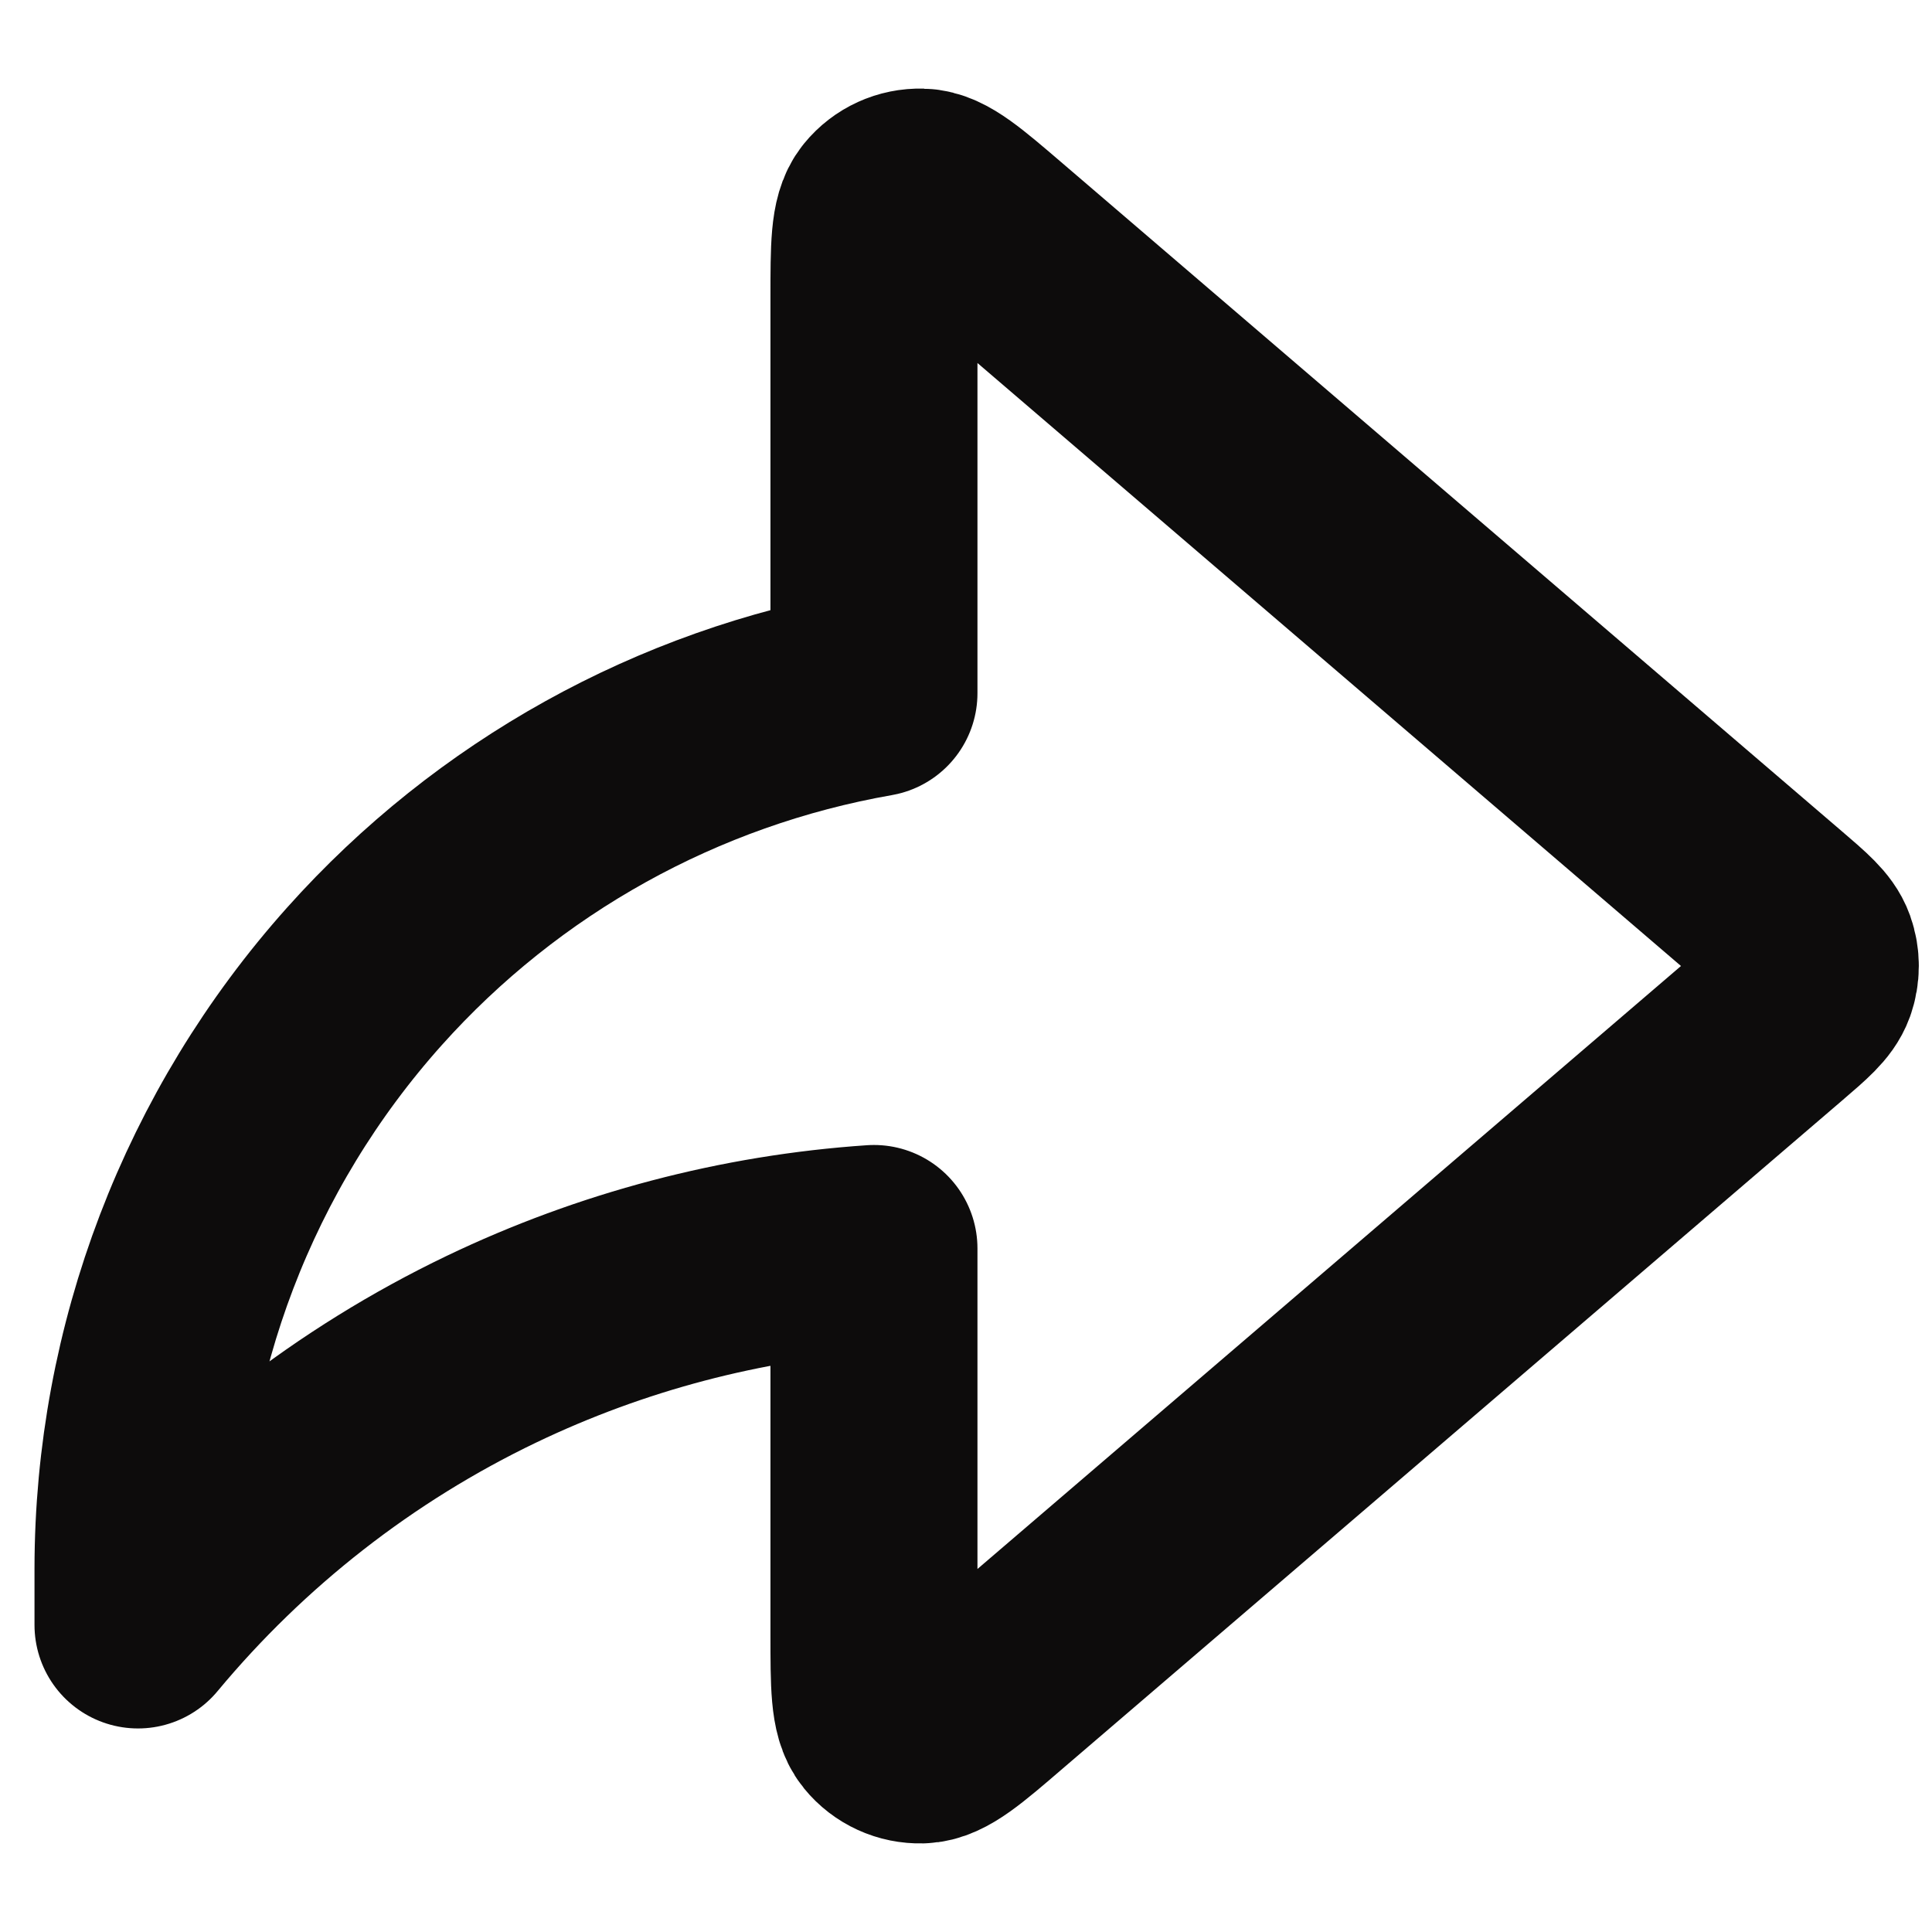 <svg width="14" height="14" viewBox="0 0 14 14" fill="none" xmlns="http://www.w3.org/2000/svg">
<path d="M12.861 7.405C13.024 7.265 13.105 7.196 13.135 7.113C13.161 7.04 13.161 6.96 13.135 6.887C13.105 6.804 13.024 6.735 12.861 6.595L7.214 1.755C6.934 1.515 6.794 1.394 6.675 1.392C6.572 1.389 6.473 1.434 6.408 1.514C6.333 1.606 6.333 1.791 6.333 2.16V5.023C4.91 5.272 3.608 5.993 2.64 7.076C1.585 8.256 1.001 9.784 1 11.367V11.775C1.7 10.933 2.573 10.251 3.561 9.777C4.431 9.36 5.372 9.112 6.333 9.047V11.84C6.333 12.209 6.333 12.394 6.408 12.486C6.473 12.566 6.572 12.611 6.675 12.608C6.794 12.606 6.934 12.486 7.214 12.245L12.861 7.405Z" stroke="#0D0C0C" stroke-width="1.5" stroke-linecap="round" stroke-linejoin="round"/>
</svg>
